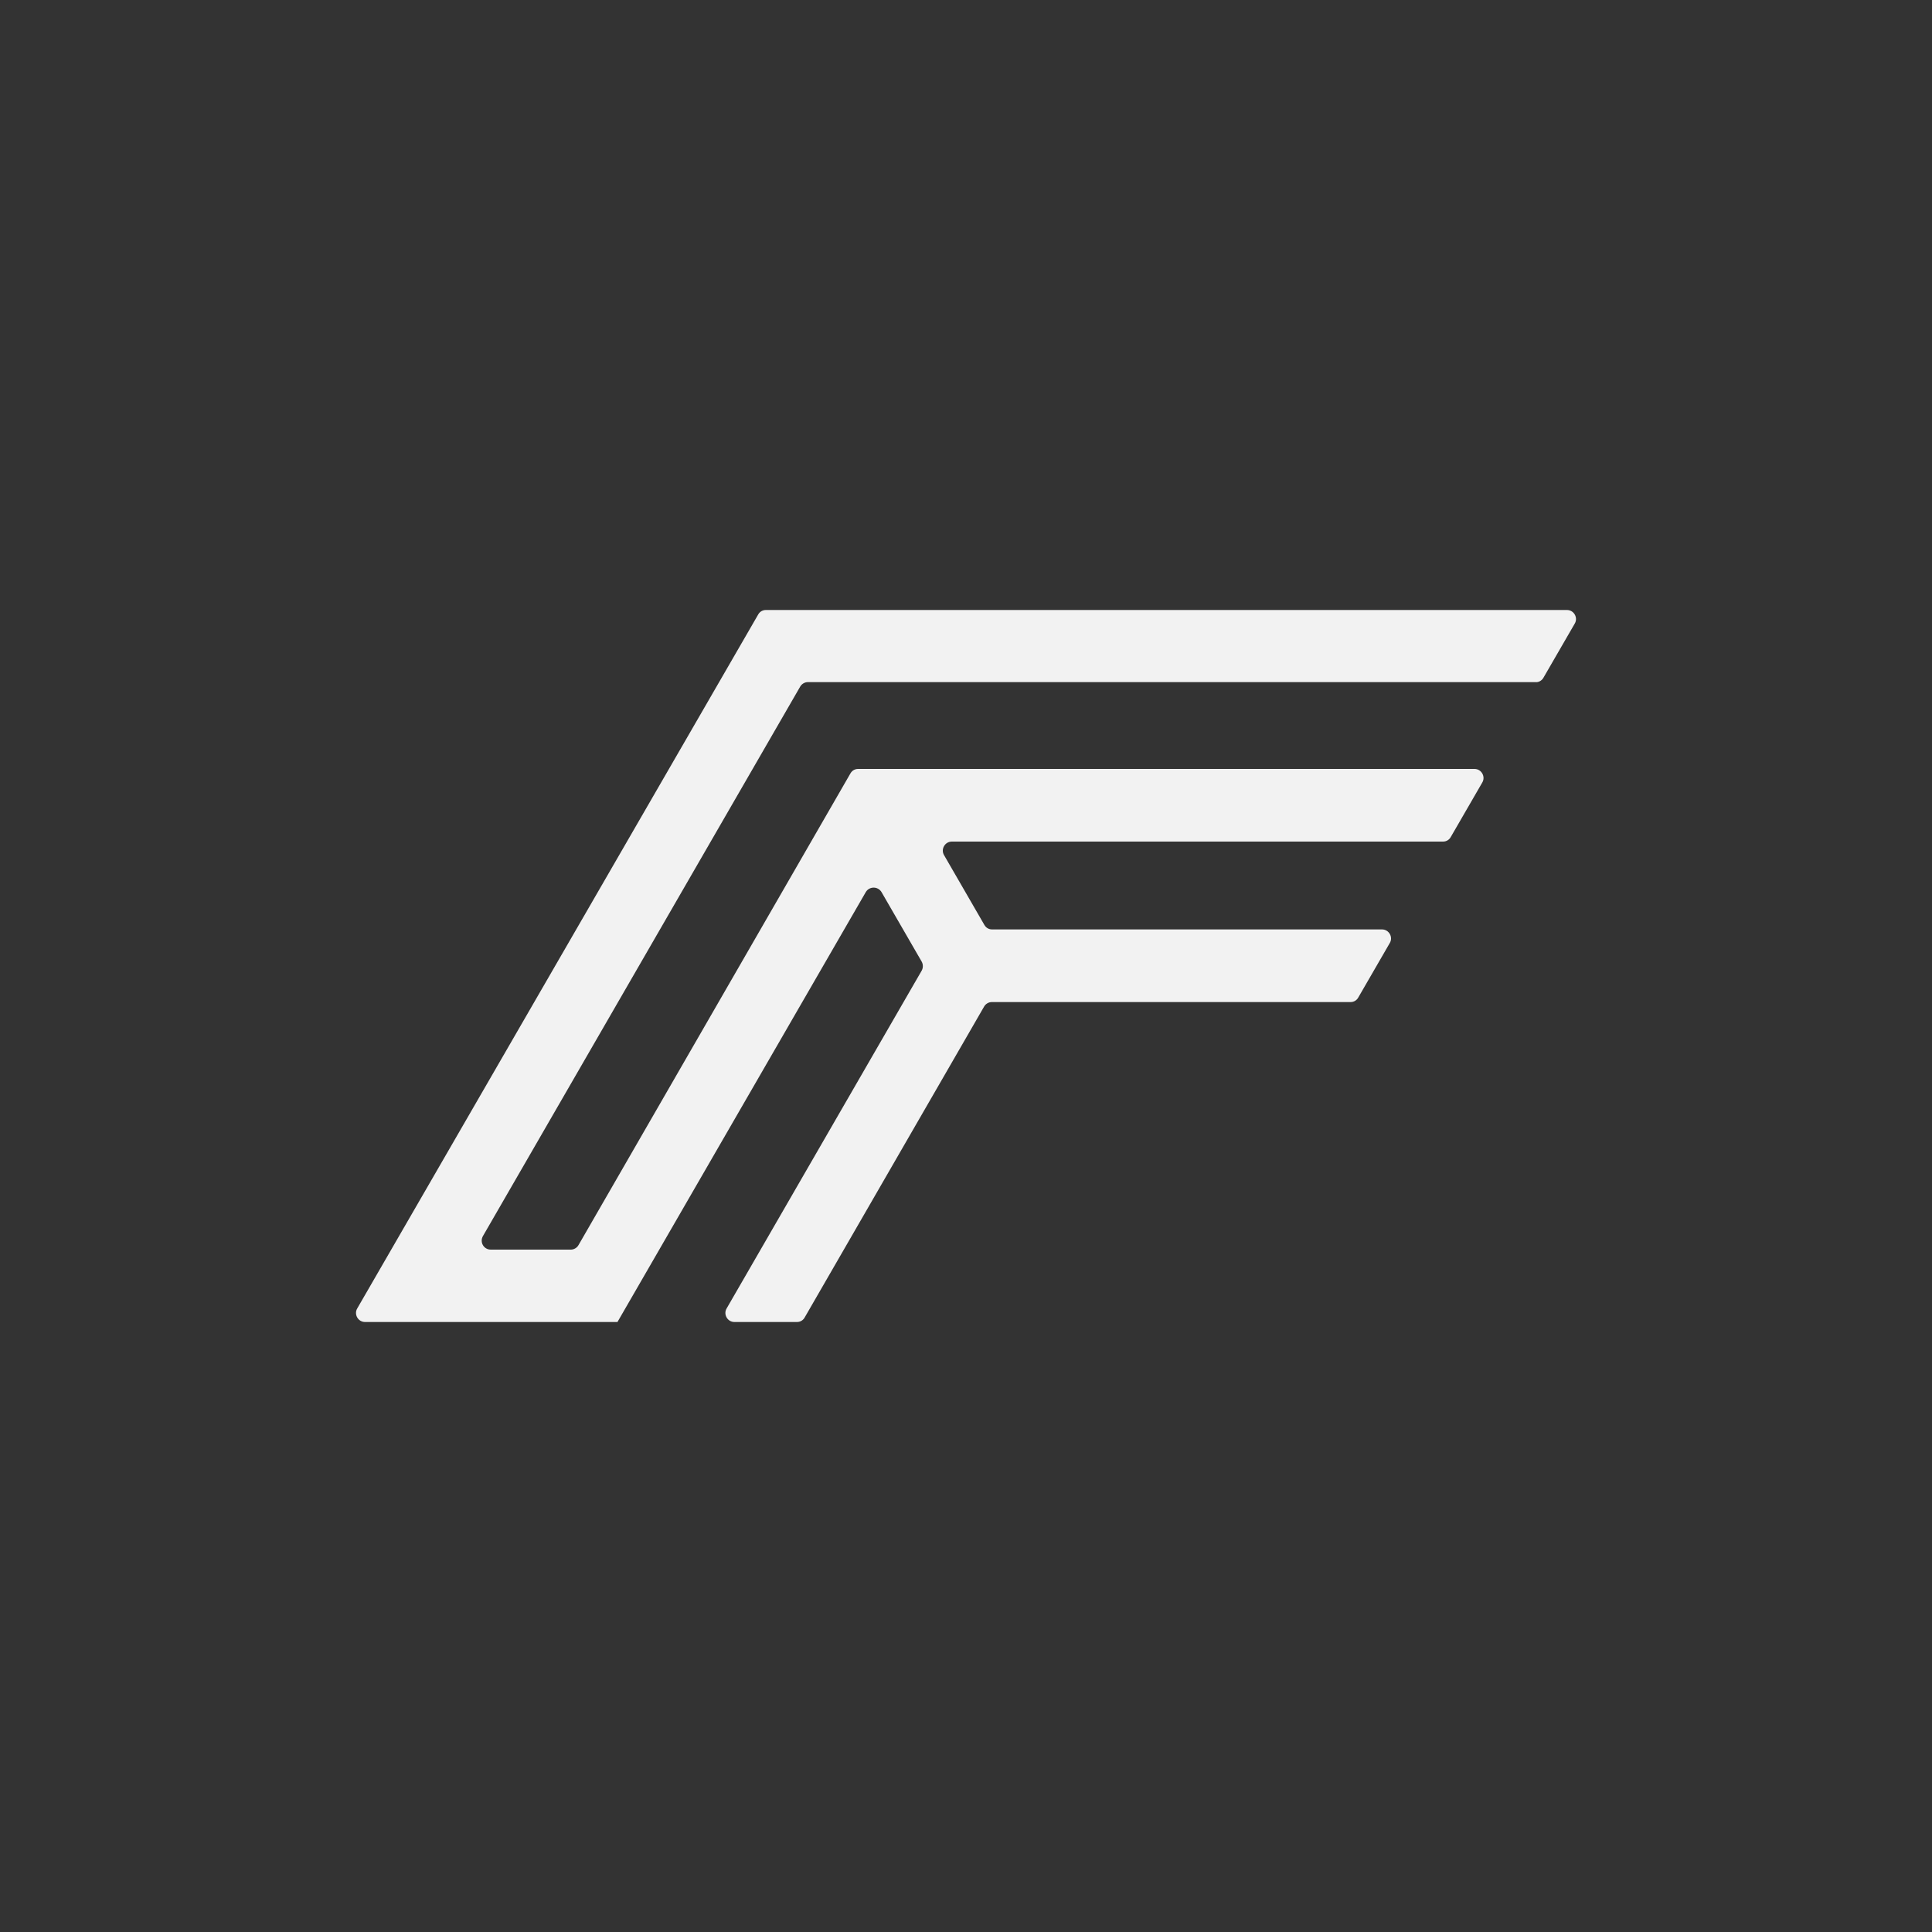 <?xml version="1.0" encoding="utf-8"?>
<!-- Generator: Adobe Illustrator 21.1.0, SVG Export Plug-In . SVG Version: 6.00 Build 0)  -->
<svg version="1.1" xmlns="http://www.w3.org/2000/svg" xmlns:xlink="http://www.w3.org/1999/xlink" x="0px" y="0px"
	 viewBox="0 0 750 750" style="enable-background:new 0 0 750 750;" xml:space="preserve">
<rect x="0" y="0" width="750" height="750" fill="#333333" stroke="none"/>
<style type="text/css">
	.st0{display:none;}
	.st1{display:inline;}
	.st2{fill:#F2F2F2;}
	.st3{display:inline;fill:none;}
</style>
<g id="Background" class="st0">
	<rect class="st1" width="750" height="750"/>
</g>
<g id="Glyph">
	<path id="Glyph_1_" class="st2" d="M599.1,263.2l12.2-21.1c1.4-2.3-0.3-5.3-3-5.3l-311,0c-1.3,0-2.4,0.7-3,1.8L138.7,507.9
		c-1.4,2.3,0.3,5.3,3,5.3l96.1,0h1.9l96.4-166.9c1.4-2.3,4.7-2.3,6.1,0l15.6,27c0.6,1.1,0.6,2.4,0,3.5l-75.7,131.1
		c-1.4,2.3,0.3,5.3,3,5.3l24.3,0c1.3,0,2.4-0.7,3-1.8l69.6-120.6c0.6-1.1,1.8-1.8,3-1.8l139.3,0c1.3,0,2.4-0.7,3-1.8l12.2-21.1
		c1.4-2.3-0.3-5.3-3-5.3H385.1c-1.3,0-2.4-0.7-3-1.8l-15.6-27c-1.4-2.3,0.3-5.3,3-5.3l190.7,0c1.3,0,2.4-0.7,3-1.8l12.2-21.1
		c1.4-2.3-0.3-5.3-3-5.3l-225.1,0l0,0l0,0h-14.2c-1.3,0-2.4,0.7-3,1.8L224.6,483.3c-0.6,1.1-1.8,1.8-3,1.8l-31.1,0
		c-2.7,0-4.4-2.9-3-5.3l123.1-213.2c0.6-1.1,1.8-1.8,3-1.8h282.6C597.3,264.9,598.5,264.2,599.1,263.2z"/>
</g>
<g id="Guides" class="st0">
	<rect x="138.2" y="236.8" class="st3" width="473.5" height="276.4"/>
</g>
</svg>
